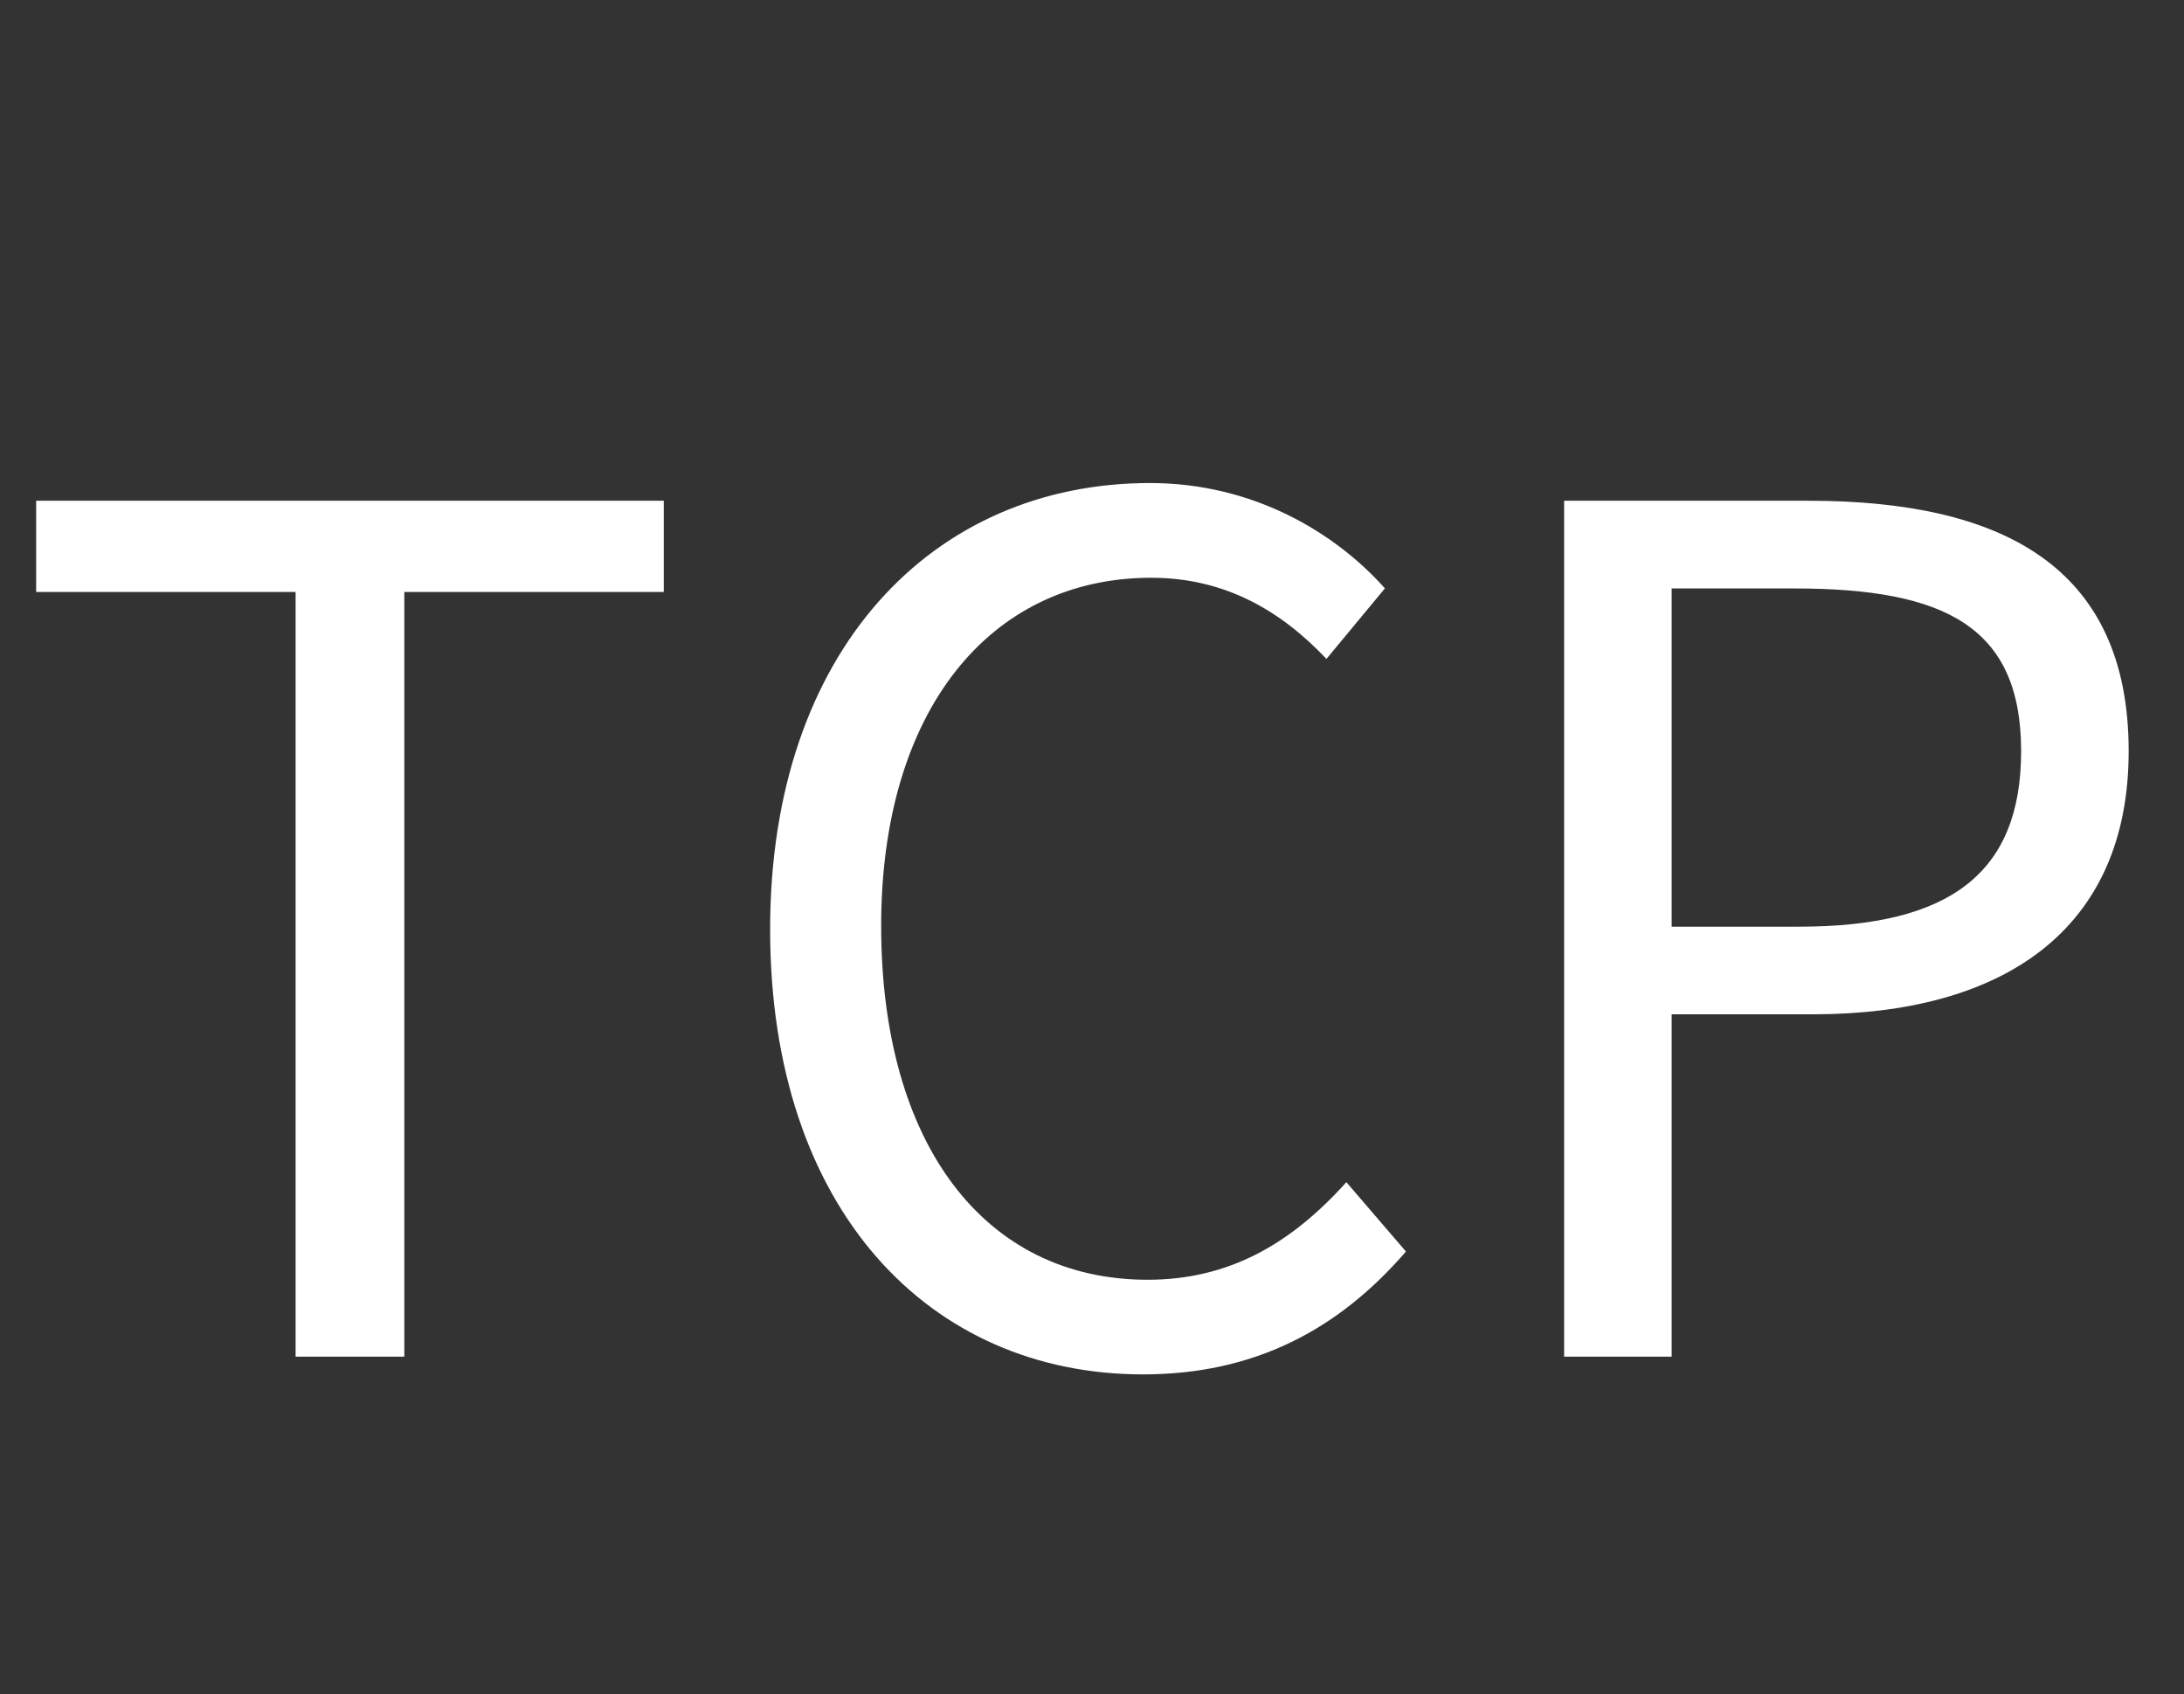 <svg xmlns="http://www.w3.org/2000/svg" xmlns:xlink="http://www.w3.org/1999/xlink" fill="none" version="1.1" width="370" height="287" viewBox="0 0 370 287"><rect x="0" y="0" width="370" height="287" fill="#333333" stroke="none"/><g><g><path d="M50.078,229.828L68.5,229.828L68.5,100.281L112.453,100.281L112.453,84.828L6.125,84.828L6.125,100.281L50.078,100.281L50.078,229.828ZM193.641,232.828C212.453,232.828,226.703,225.312,238.188,212.016L228.094,200.266C218.781,210.625,208.297,216.797,194.422,216.797C166.703,216.797,149.281,193.687,149.281,156.844C149.281,120.391,167.703,97.875,195.031,97.875C207.5,97.875,217,103.453,224.719,111.625L234.625,99.672C226.312,90.344,212.453,81.828,194.828,81.828C158,81.828,130.469,110.219,130.469,157.437C130.469,204.844,157.406,232.828,193.641,232.828ZM264.984,229.828L283.203,229.828L283.203,171.828L307.156,171.828C339.047,171.828,360.625,157.781,360.625,127.25C360.625,95.719,338.844,84.828,306.375,84.828L264.984,84.828L264.984,229.828ZM283.203,156.984L283.203,99.687L304,99.687C329.531,99.687,342.406,106.187,342.406,127.25C342.406,147.922,330.328,156.984,304.781,156.984L283.203,156.984Z" fill="#FFFFFF" fill-opacity="1"/></g></g></svg>